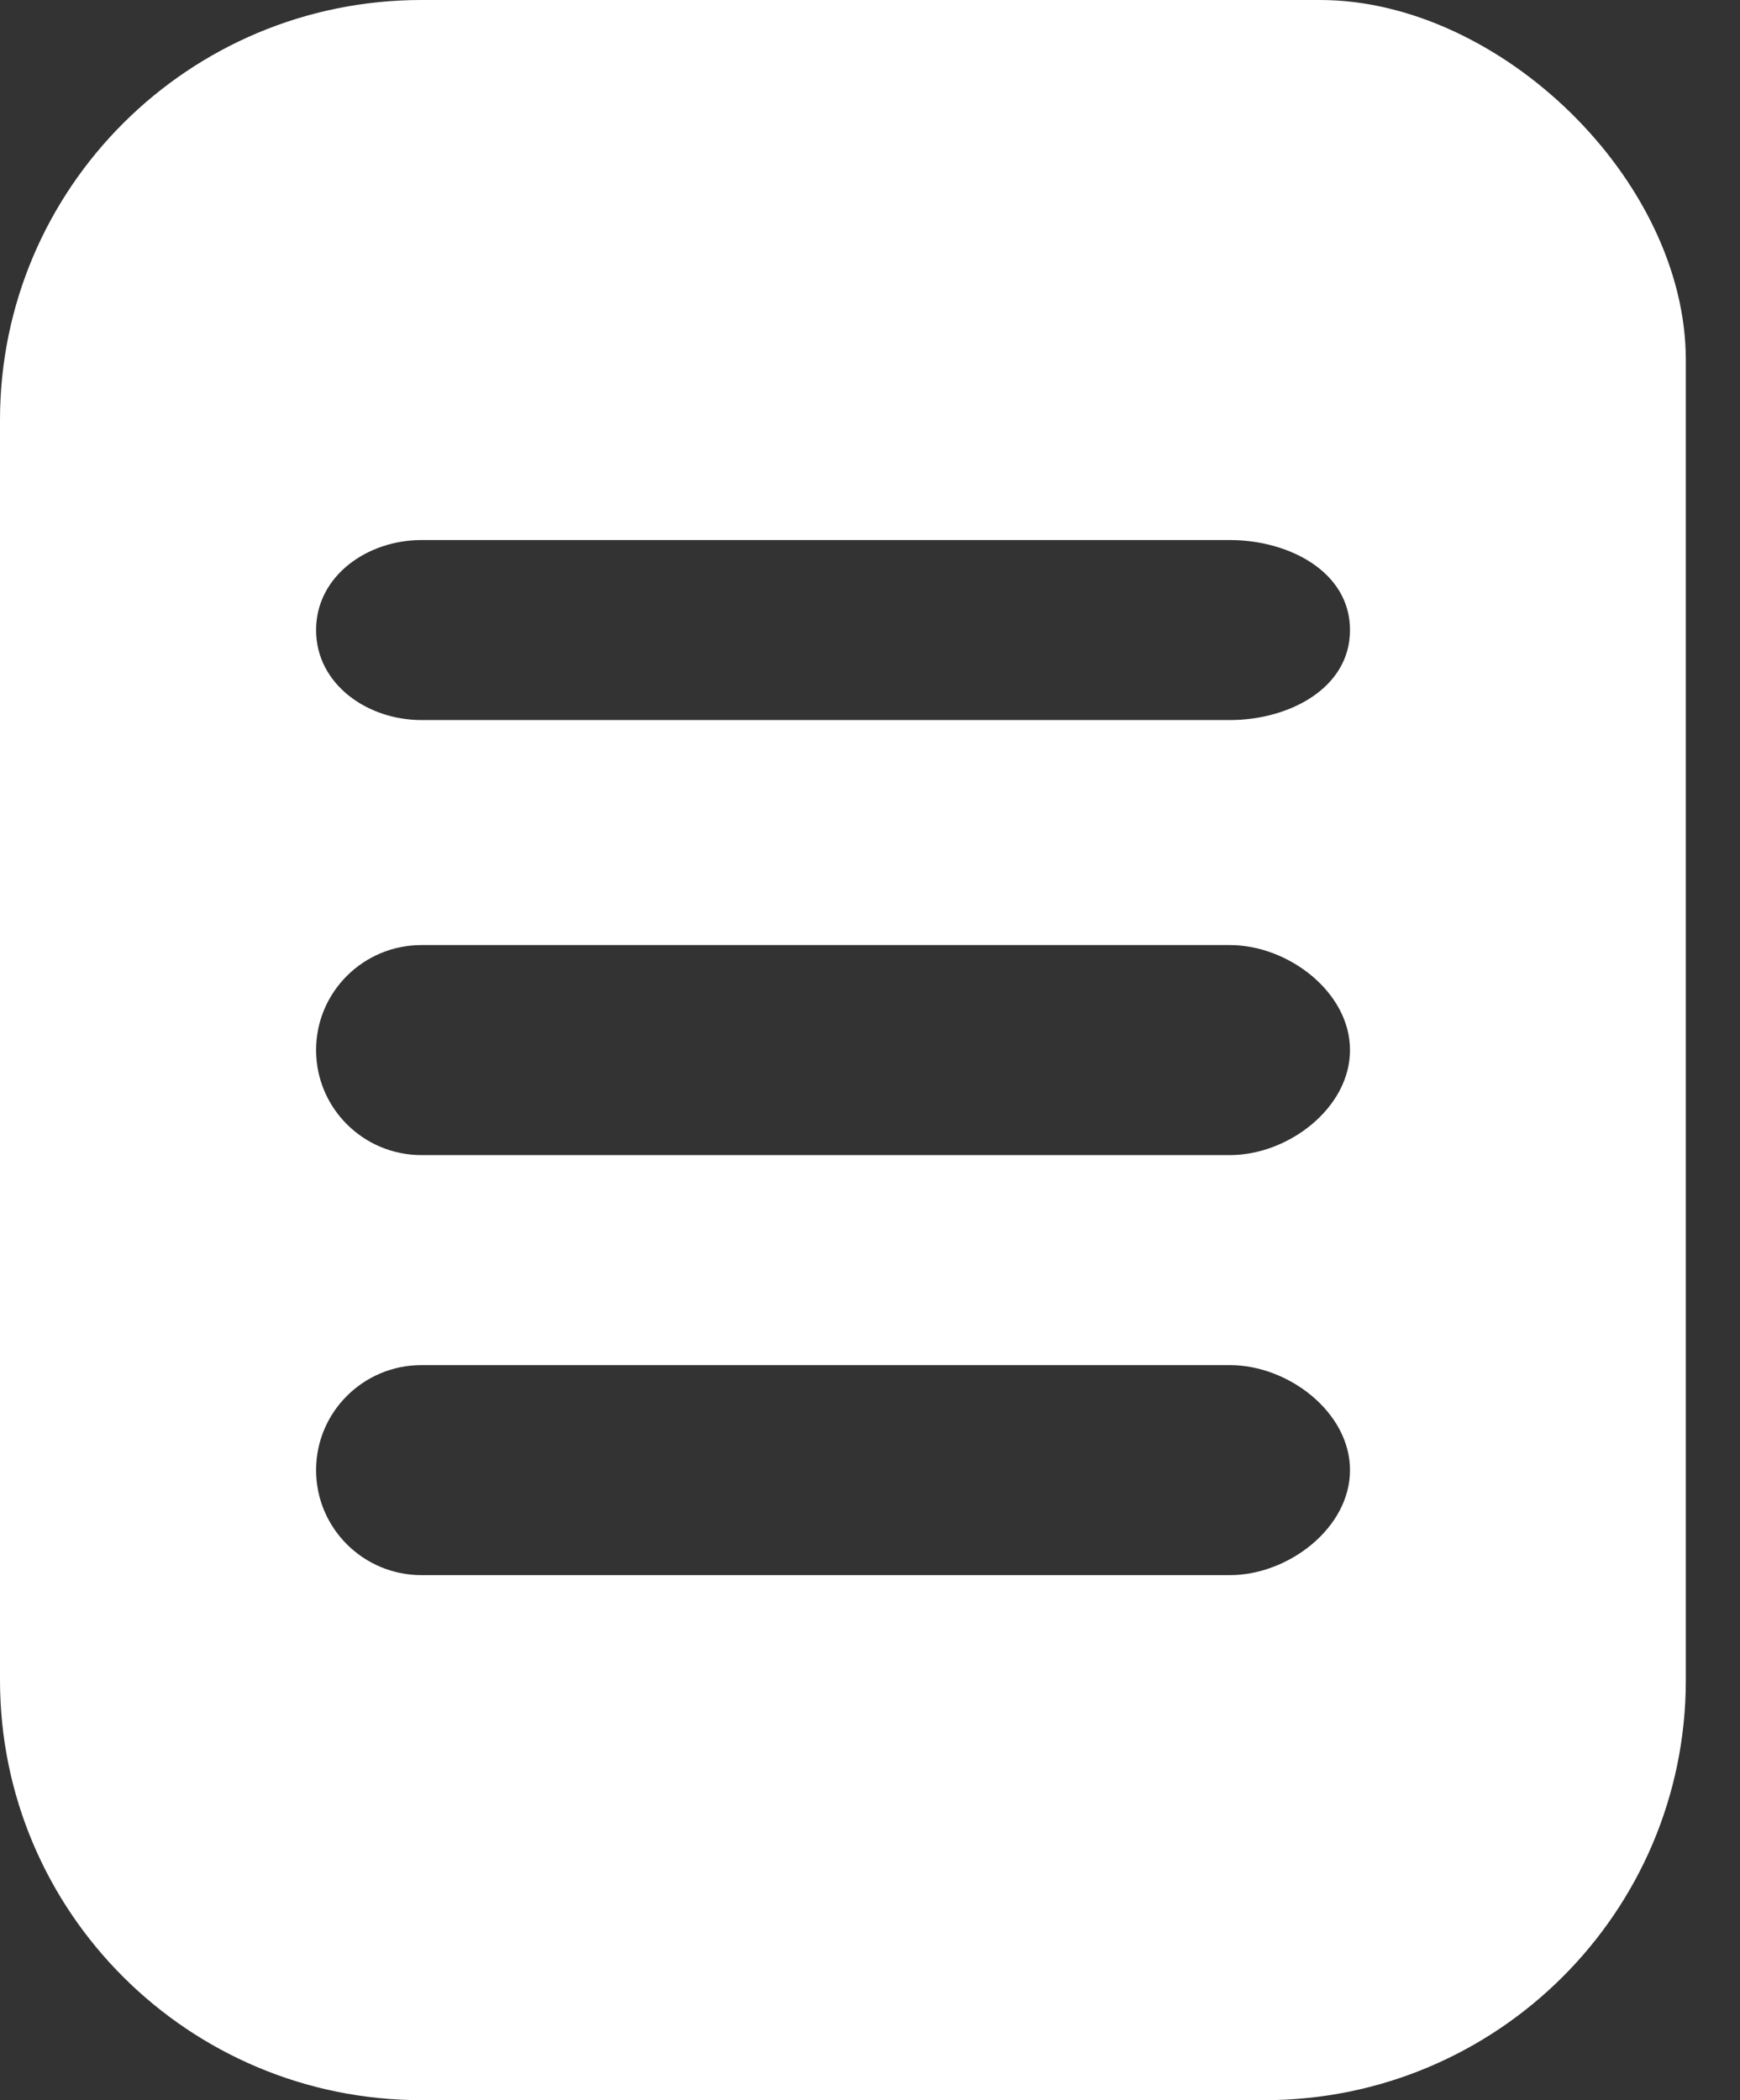 <svg width="29" height="35" viewBox="0 0 29 35" fill="none" xmlns="http://www.w3.org/2000/svg">
<rect x="0" y="0" width="29" height="35" fill="#333333" stroke="none"/>
<path fill-rule="evenodd" clip-rule="evenodd" d="M0 7C0 3.134 3.145 0 7.024 0H17.561H22C25 0 28.097 3 28.097 6V14V28C28.097 31.866 24.952 35 21.073 35H7.024C3.145 35 0 31.866 0 28V7ZM5.268 10.5C5.268 9.598 6.122 9 7.024 9H20.5C21.476 9 22.5 9.524 22.5 10.5C22.5 11.476 21.476 12 20.5 12H7.024C6.122 12 5.268 11.402 5.268 10.5ZM7.024 15.75C6.054 15.75 5.268 16.534 5.268 17.5C5.268 18.466 6.054 19.25 7.024 19.25H20.5C21.47 19.25 22.5 18.466 22.5 17.5C22.5 16.534 21.47 15.75 20.5 15.75H7.024ZM7.024 22.75C6.054 22.75 5.268 23.534 5.268 24.5C5.268 25.466 6.054 26.25 7.024 26.25H20.5C21.47 26.25 22.5 25.466 22.5 24.5C22.5 23.534 21.47 22.75 20.5 22.75H7.024Z" fill="white"/>
</svg>
